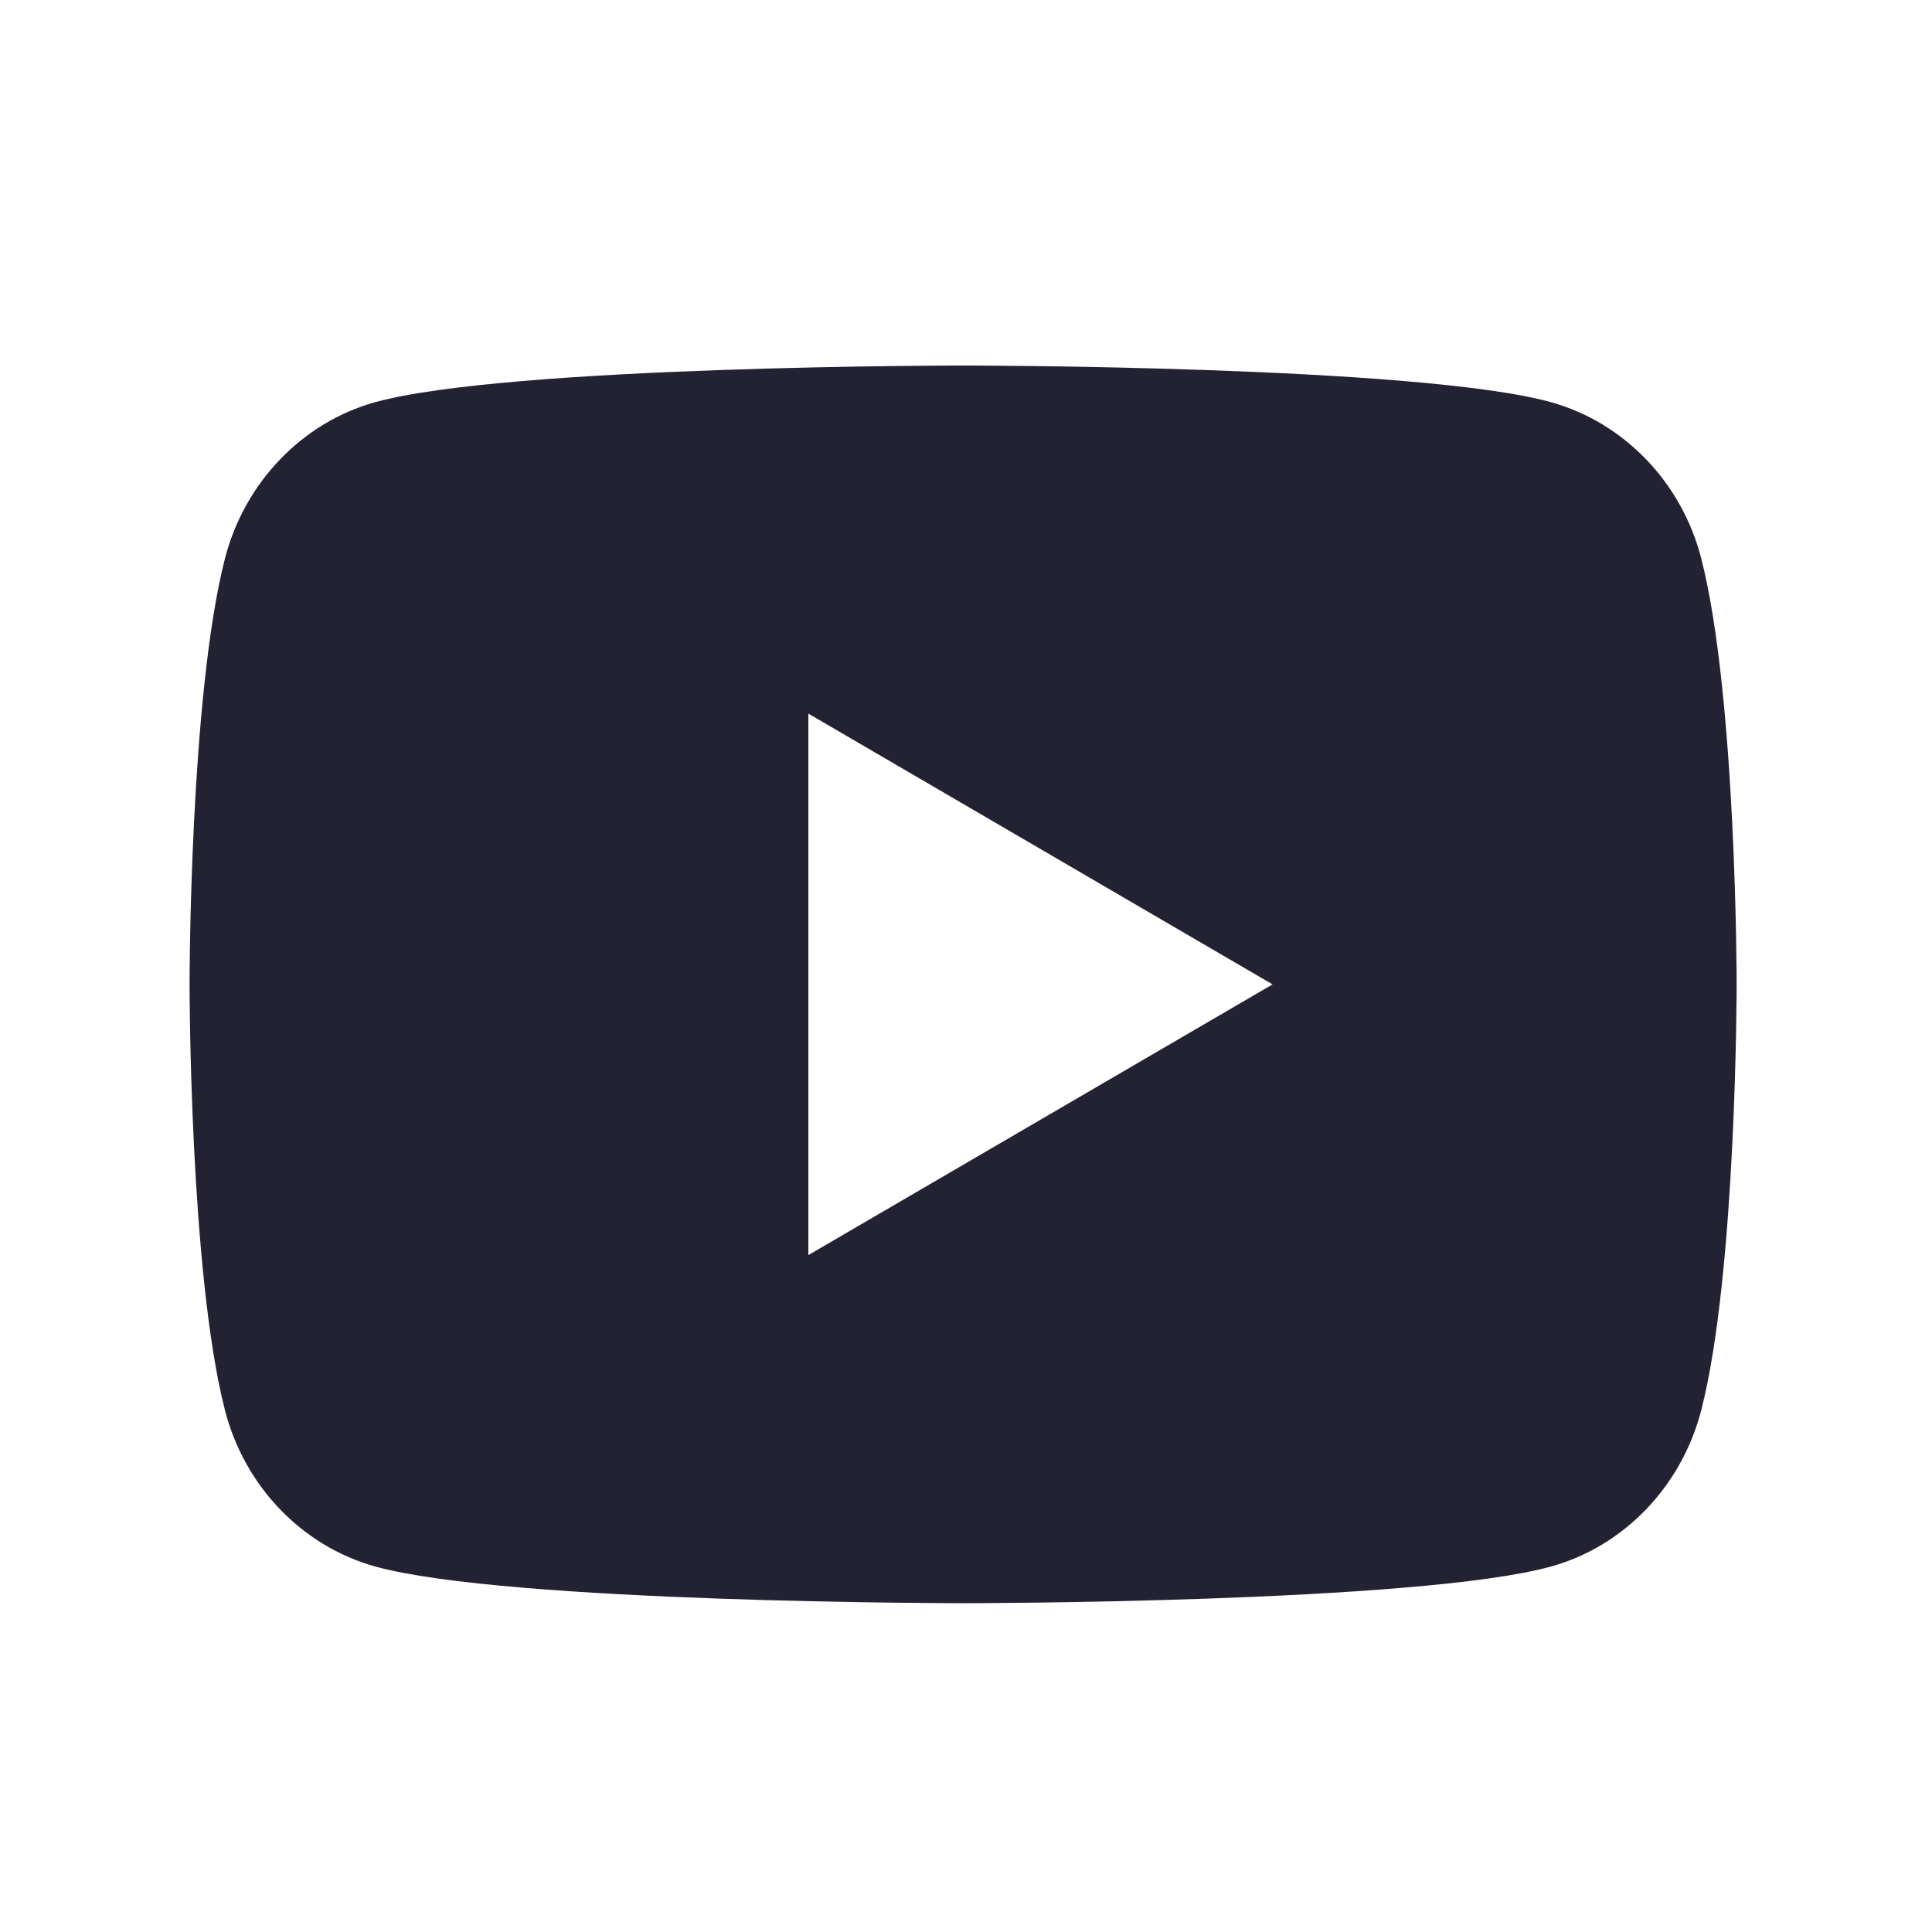 <svg width="27" height="27" viewBox="0 0 27 27" fill="none" xmlns="http://www.w3.org/2000/svg">
<g clip-path="url(#clip0_422_11957)">
<path d="M23.776 7.808C24.27 9.735 24.27 13.757 24.27 13.757C24.27 13.757 24.27 17.778 23.776 19.705C23.502 20.77 22.698 21.607 21.681 21.891C19.834 22.405 13.459 22.405 13.459 22.405C13.459 22.405 7.089 22.405 5.238 21.891C4.216 21.603 3.414 20.766 3.143 19.705C2.649 17.778 2.649 13.757 2.649 13.757C2.649 13.757 2.649 9.735 3.143 7.808C3.417 6.744 4.221 5.906 5.238 5.622C7.089 5.108 13.459 5.108 13.459 5.108C13.459 5.108 19.834 5.108 21.681 5.622C22.703 5.91 23.505 6.747 23.776 7.808ZM11.297 17.54L17.784 13.757L11.297 9.973V17.54Z" fill="#232233"/>
</g>
<defs>
<clipPath id="clip0_422_11957">
<rect width="25.946" height="25.946" fill="white" transform="translate(0.486 0.784)"/>
</clipPath>
</defs>
</svg>
